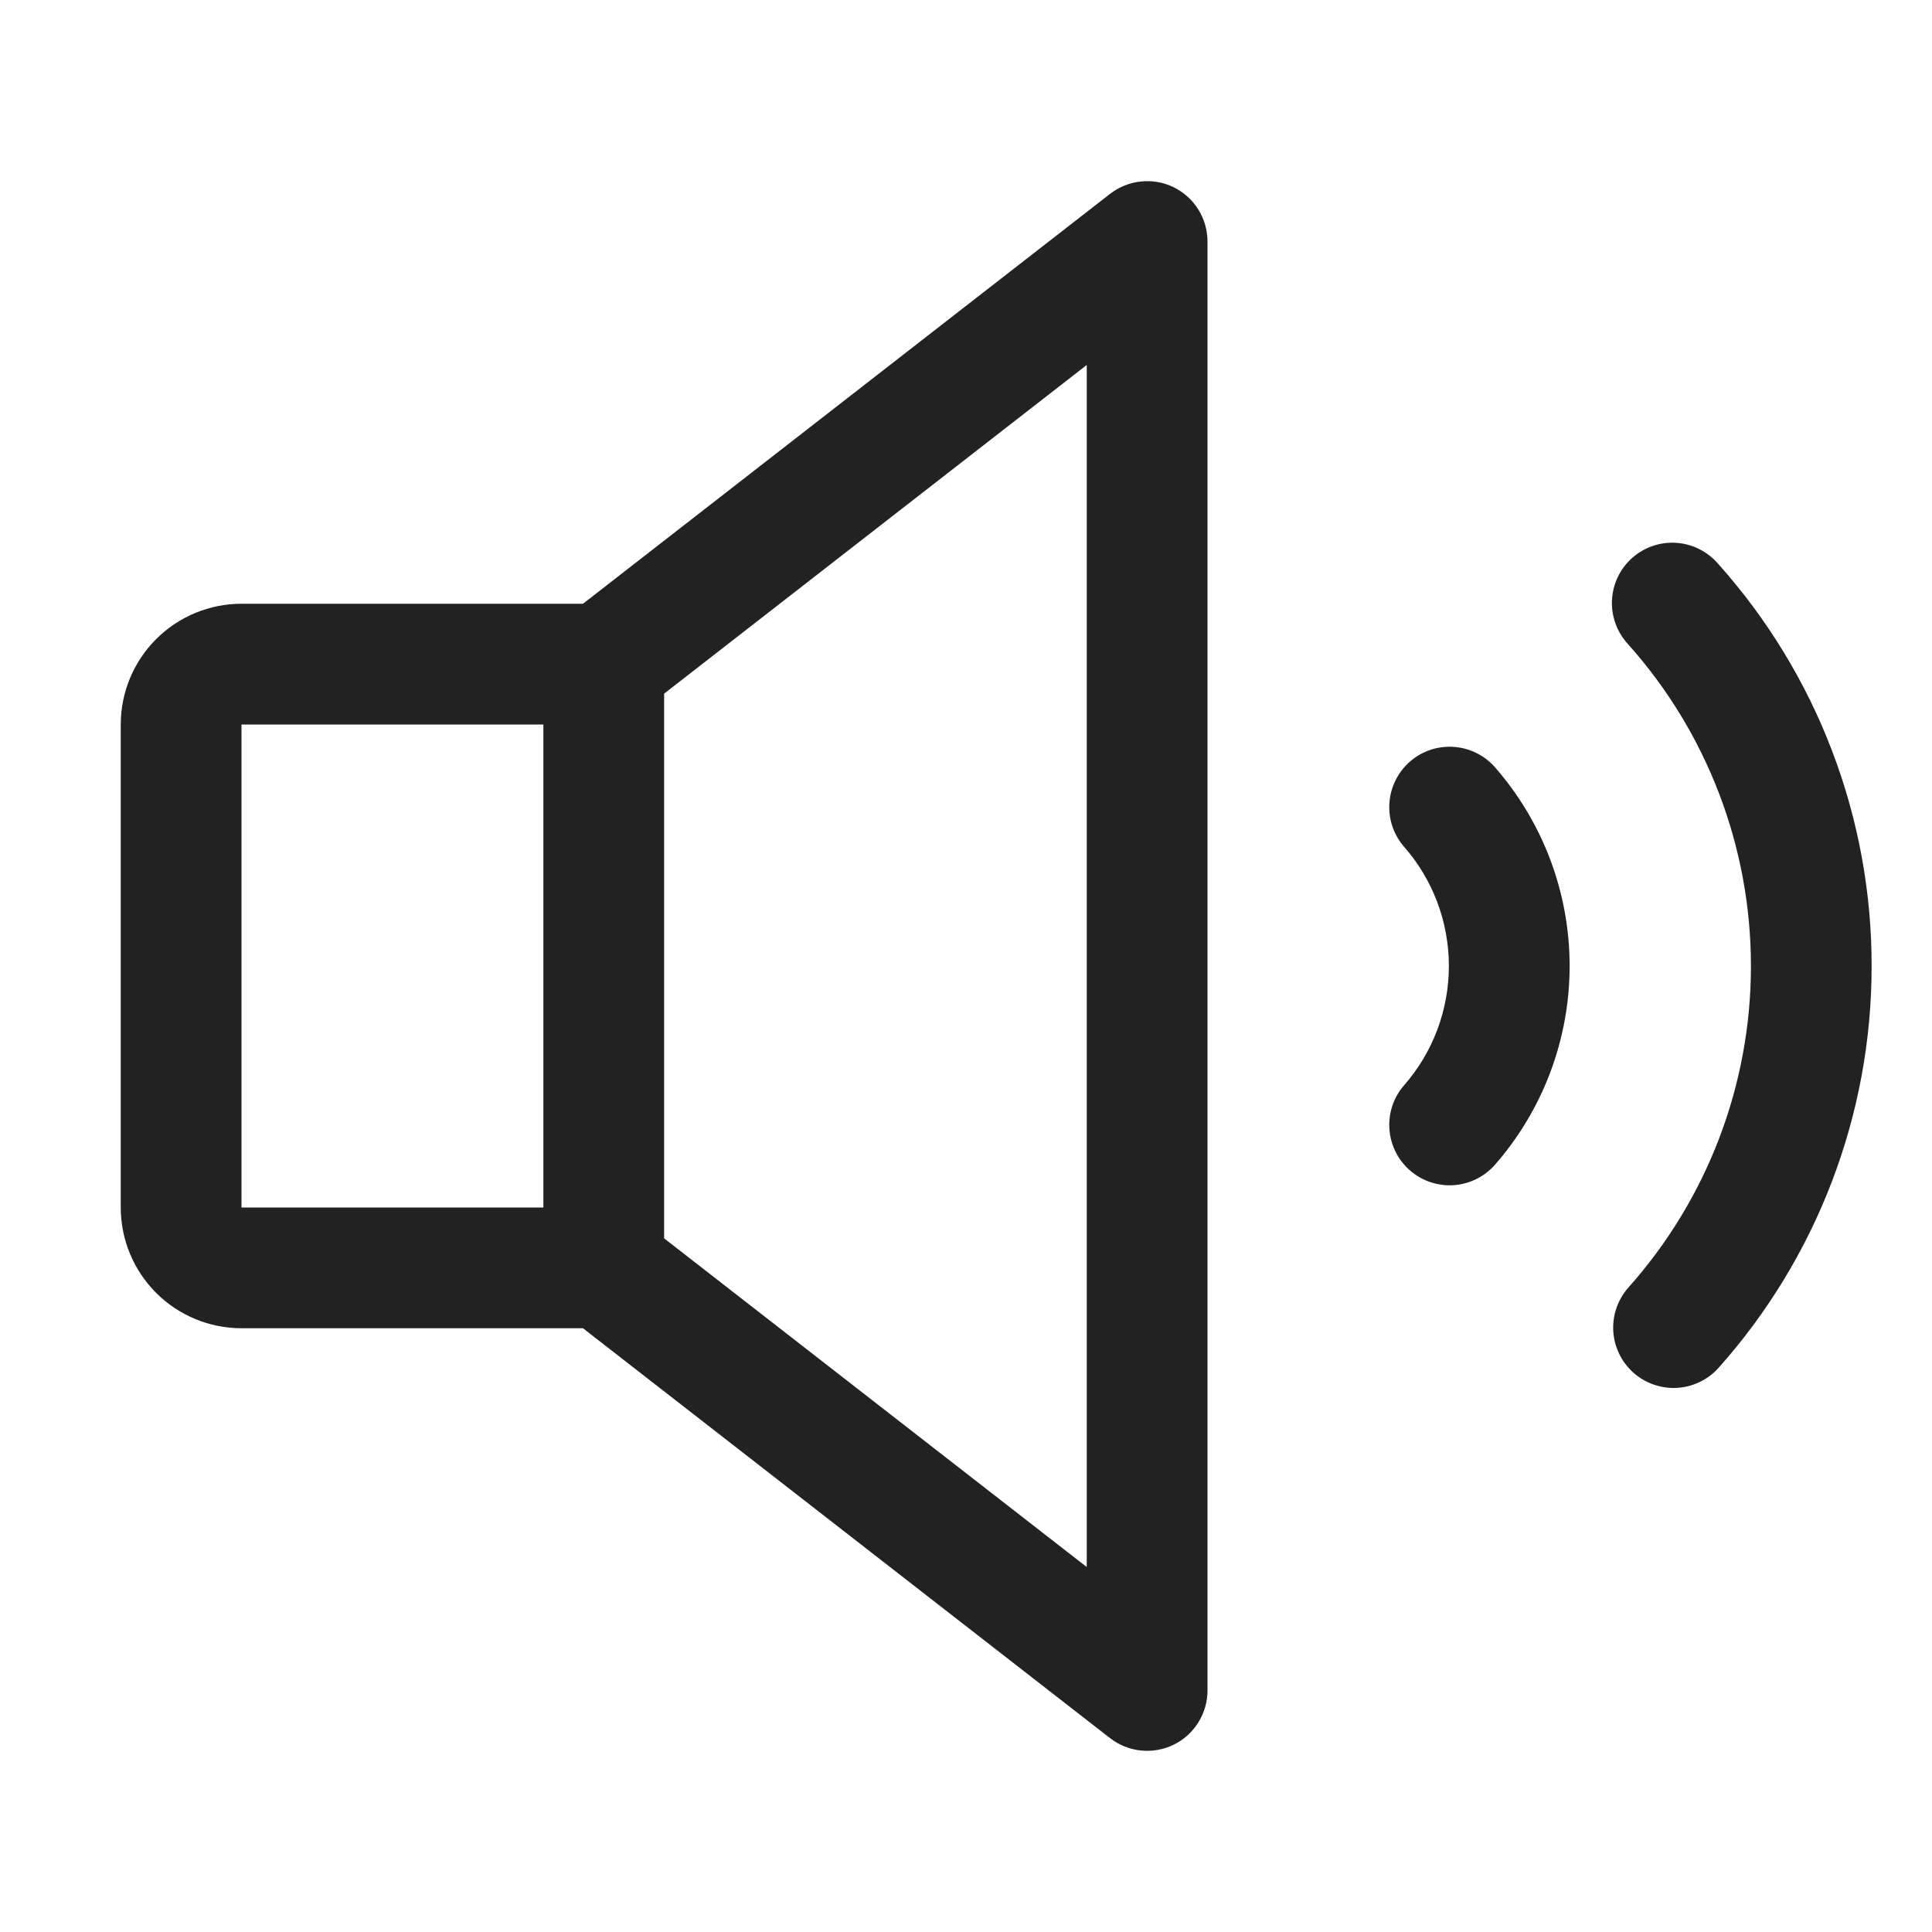 <svg width="32" height="32" viewBox="0 0 32 32" fill="none" xmlns="http://www.w3.org/2000/svg">
<path d="M19.439 3.101C19.271 3.019 19.083 2.986 18.897 3.006C18.711 3.025 18.534 3.096 18.386 3.211L9.656 10H4C3.47 10 2.961 10.211 2.586 10.586C2.211 10.961 2 11.47 2 12V20C2 20.53 2.211 21.039 2.586 21.414C2.961 21.789 3.47 22 4 22H9.656L18.386 28.789C18.534 28.904 18.711 28.975 18.897 28.994C19.083 29.013 19.271 28.98 19.439 28.898C19.607 28.816 19.749 28.688 19.848 28.529C19.947 28.37 20 28.187 20 28V4C20 3.813 19.947 3.629 19.848 3.47C19.749 3.311 19.607 3.183 19.439 3.101ZM4 12H9V20H4V12ZM18 25.955L11 20.511V11.489L18 6.045V25.955ZM24.75 12.695C25.554 13.608 25.998 14.783 25.998 16C25.998 17.217 25.554 18.392 24.75 19.305C24.573 19.499 24.327 19.616 24.065 19.631C23.803 19.645 23.546 19.556 23.349 19.382C23.152 19.209 23.032 18.964 23.013 18.703C22.994 18.441 23.079 18.182 23.25 17.983C23.732 17.435 23.998 16.73 23.998 16C23.998 15.27 23.732 14.565 23.25 14.018C23.079 13.818 22.994 13.559 23.013 13.297C23.032 13.036 23.152 12.792 23.349 12.618C23.546 12.444 23.803 12.355 24.065 12.37C24.327 12.384 24.573 12.501 24.75 12.695ZM31 16C31.001 18.46 30.095 20.834 28.454 22.668C28.276 22.86 28.029 22.975 27.767 22.988C27.505 23 27.248 22.909 27.052 22.734C26.857 22.559 26.738 22.314 26.721 22.052C26.705 21.79 26.792 21.532 26.964 21.334C28.276 19.867 29.001 17.968 29.001 16.001C29.001 14.033 28.276 12.134 26.964 10.668C26.874 10.57 26.804 10.456 26.759 10.331C26.713 10.207 26.693 10.074 26.699 9.942C26.706 9.809 26.738 9.679 26.795 9.559C26.852 9.439 26.932 9.332 27.031 9.244C27.13 9.155 27.245 9.087 27.371 9.044C27.496 9 27.629 8.982 27.761 8.991C27.894 8.999 28.023 9.034 28.142 9.093C28.261 9.152 28.367 9.234 28.454 9.334C30.095 11.166 31.002 13.54 31 16Z" fill="#222222"/>
</svg>
